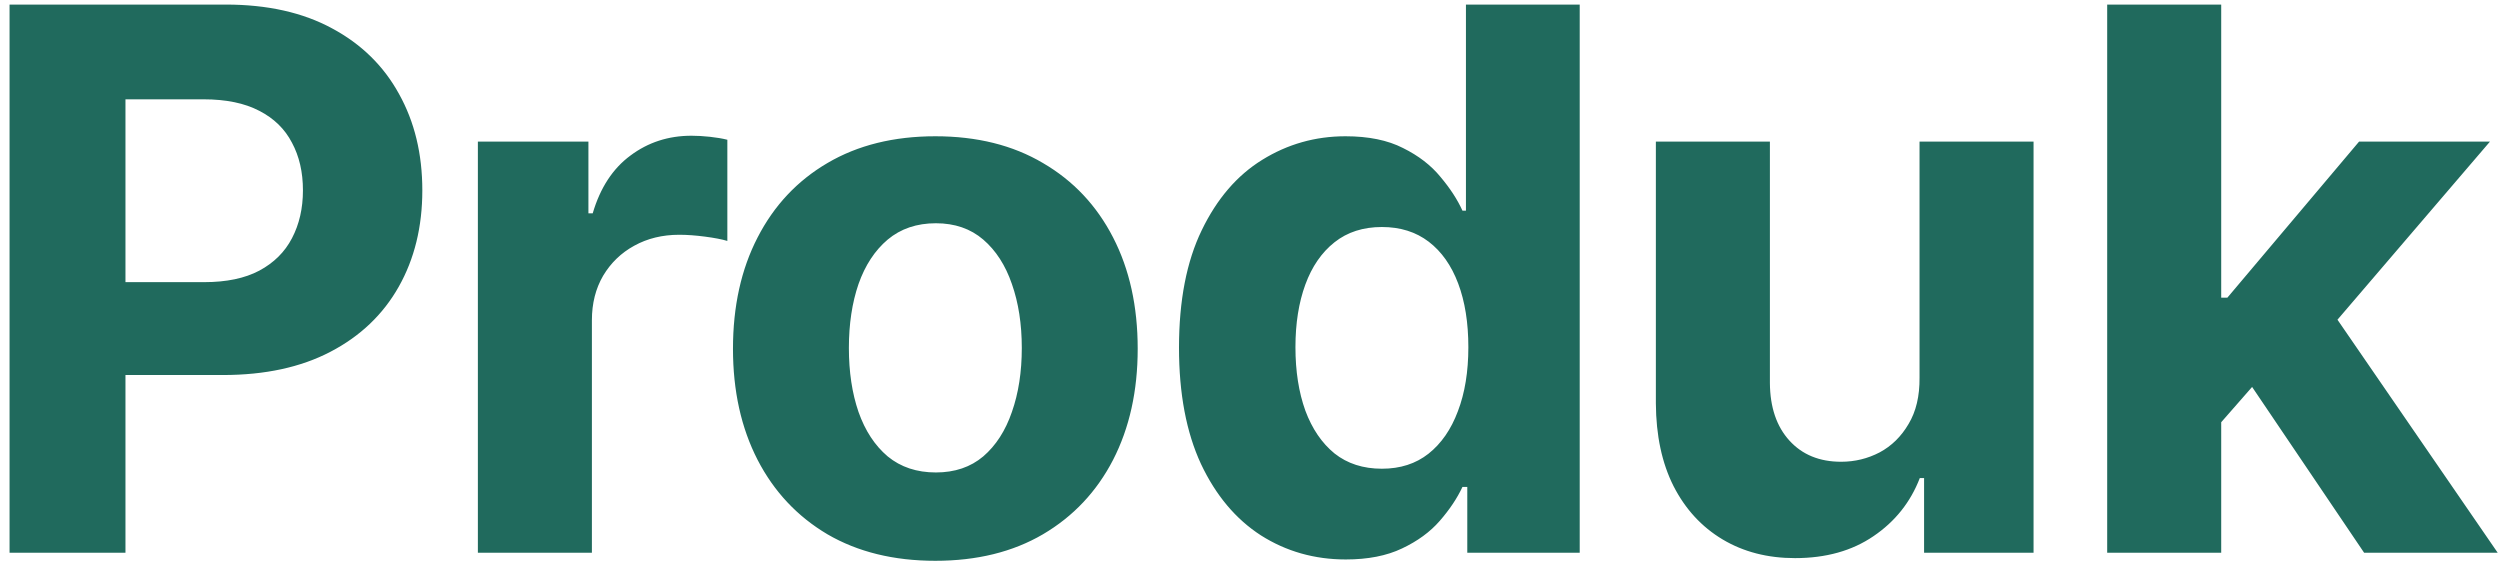 <svg width="199" height="45" viewBox="0 0 199 45" fill="none" xmlns="http://www.w3.org/2000/svg">
<path d="M0.761 44V0.364H17.977C21.287 0.364 24.107 0.996 26.436 2.26C28.766 3.51 30.541 5.25 31.763 7.48C32.999 9.696 33.617 12.253 33.617 15.151C33.617 18.048 32.992 20.605 31.741 22.821C30.491 25.037 28.68 26.763 26.308 27.999C23.95 29.234 21.095 29.852 17.743 29.852H6.77V22.459H16.251C18.027 22.459 19.49 22.153 20.641 21.543C21.805 20.918 22.672 20.058 23.24 18.965C23.822 17.857 24.114 16.585 24.114 15.151C24.114 13.702 23.822 12.438 23.24 11.358C22.672 10.264 21.805 9.419 20.641 8.822C19.476 8.212 17.999 7.906 16.209 7.906H9.987V44H0.761ZM38.039 44V11.273H46.838V16.983H47.179C47.776 14.952 48.777 13.418 50.184 12.381C51.59 11.329 53.209 10.804 55.041 10.804C55.496 10.804 55.986 10.832 56.512 10.889C57.037 10.946 57.499 11.024 57.897 11.124V19.178C57.47 19.05 56.881 18.936 56.128 18.837C55.375 18.737 54.686 18.688 54.061 18.688C52.726 18.688 51.533 18.979 50.482 19.561C49.445 20.129 48.621 20.925 48.01 21.947C47.414 22.97 47.115 24.149 47.115 25.484V44H38.039ZM74.453 44.639C71.143 44.639 68.281 43.936 65.866 42.53C63.466 41.109 61.612 39.135 60.305 36.606C58.998 34.064 58.345 31.116 58.345 27.764C58.345 24.384 58.998 21.429 60.305 18.901C61.612 16.358 63.466 14.383 65.866 12.977C68.281 11.557 71.143 10.847 74.453 10.847C77.763 10.847 80.618 11.557 83.018 12.977C85.433 14.383 87.294 16.358 88.601 18.901C89.907 21.429 90.561 24.384 90.561 27.764C90.561 31.116 89.907 34.064 88.601 36.606C87.294 39.135 85.433 41.109 83.018 42.53C80.618 43.936 77.763 44.639 74.453 44.639ZM74.496 37.608C76.001 37.608 77.258 37.182 78.267 36.33C79.275 35.463 80.035 34.284 80.547 32.793C81.072 31.301 81.335 29.604 81.335 27.7C81.335 25.797 81.072 24.099 80.547 22.608C80.035 21.116 79.275 19.938 78.267 19.071C77.258 18.204 76.001 17.771 74.496 17.771C72.976 17.771 71.697 18.204 70.66 19.071C69.638 19.938 68.863 21.116 68.338 22.608C67.826 24.099 67.571 25.797 67.571 27.7C67.571 29.604 67.826 31.301 68.338 32.793C68.863 34.284 69.638 35.463 70.66 36.33C71.697 37.182 72.976 37.608 74.496 37.608ZM107.122 44.533C104.637 44.533 102.385 43.894 100.368 42.615C98.365 41.322 96.774 39.426 95.595 36.926C94.431 34.412 93.848 31.329 93.848 27.679C93.848 23.929 94.452 20.811 95.659 18.325C96.867 15.825 98.472 13.957 100.475 12.722C102.492 11.472 104.701 10.847 107.101 10.847C108.934 10.847 110.46 11.159 111.682 11.784C112.918 12.395 113.912 13.162 114.665 14.085C115.432 14.994 116.014 15.889 116.412 16.77H116.689V0.364H125.745V44H116.796V38.758H116.412C115.986 39.668 115.382 40.57 114.601 41.465C113.834 42.345 112.833 43.077 111.597 43.659C110.375 44.242 108.884 44.533 107.122 44.533ZM109.999 37.31C111.462 37.31 112.698 36.912 113.706 36.117C114.729 35.307 115.51 34.178 116.05 32.729C116.604 31.28 116.881 29.582 116.881 27.636C116.881 25.69 116.611 24 116.071 22.565C115.532 21.131 114.75 20.023 113.728 19.241C112.705 18.46 111.462 18.07 109.999 18.07C108.507 18.07 107.25 18.474 106.228 19.284C105.205 20.094 104.431 21.216 103.905 22.651C103.38 24.085 103.117 25.747 103.117 27.636C103.117 29.54 103.38 31.223 103.905 32.686C104.445 34.135 105.219 35.271 106.228 36.095C107.25 36.905 108.507 37.31 109.999 37.31ZM152.795 30.065V11.273H161.871V44H153.157V38.055H152.816C152.077 39.973 150.849 41.514 149.13 42.679C147.425 43.844 145.344 44.426 142.887 44.426C140.699 44.426 138.775 43.929 137.113 42.935C135.451 41.94 134.151 40.527 133.214 38.695C132.29 36.862 131.822 34.668 131.807 32.111V11.273H140.884V30.491C140.898 32.423 141.417 33.95 142.439 35.072C143.462 36.195 144.833 36.756 146.552 36.756C147.645 36.756 148.668 36.507 149.62 36.01C150.572 35.499 151.339 34.746 151.921 33.751C152.518 32.757 152.809 31.528 152.795 30.065ZM175.956 34.582L175.977 23.695H177.298L187.781 11.273H198.2L184.116 27.722H181.964L175.956 34.582ZM167.732 44V0.364H176.808V44H167.732ZM188.186 44L178.555 29.746L184.607 23.332L198.818 44H188.186Z" fill="#206A5D"/>
</svg>
